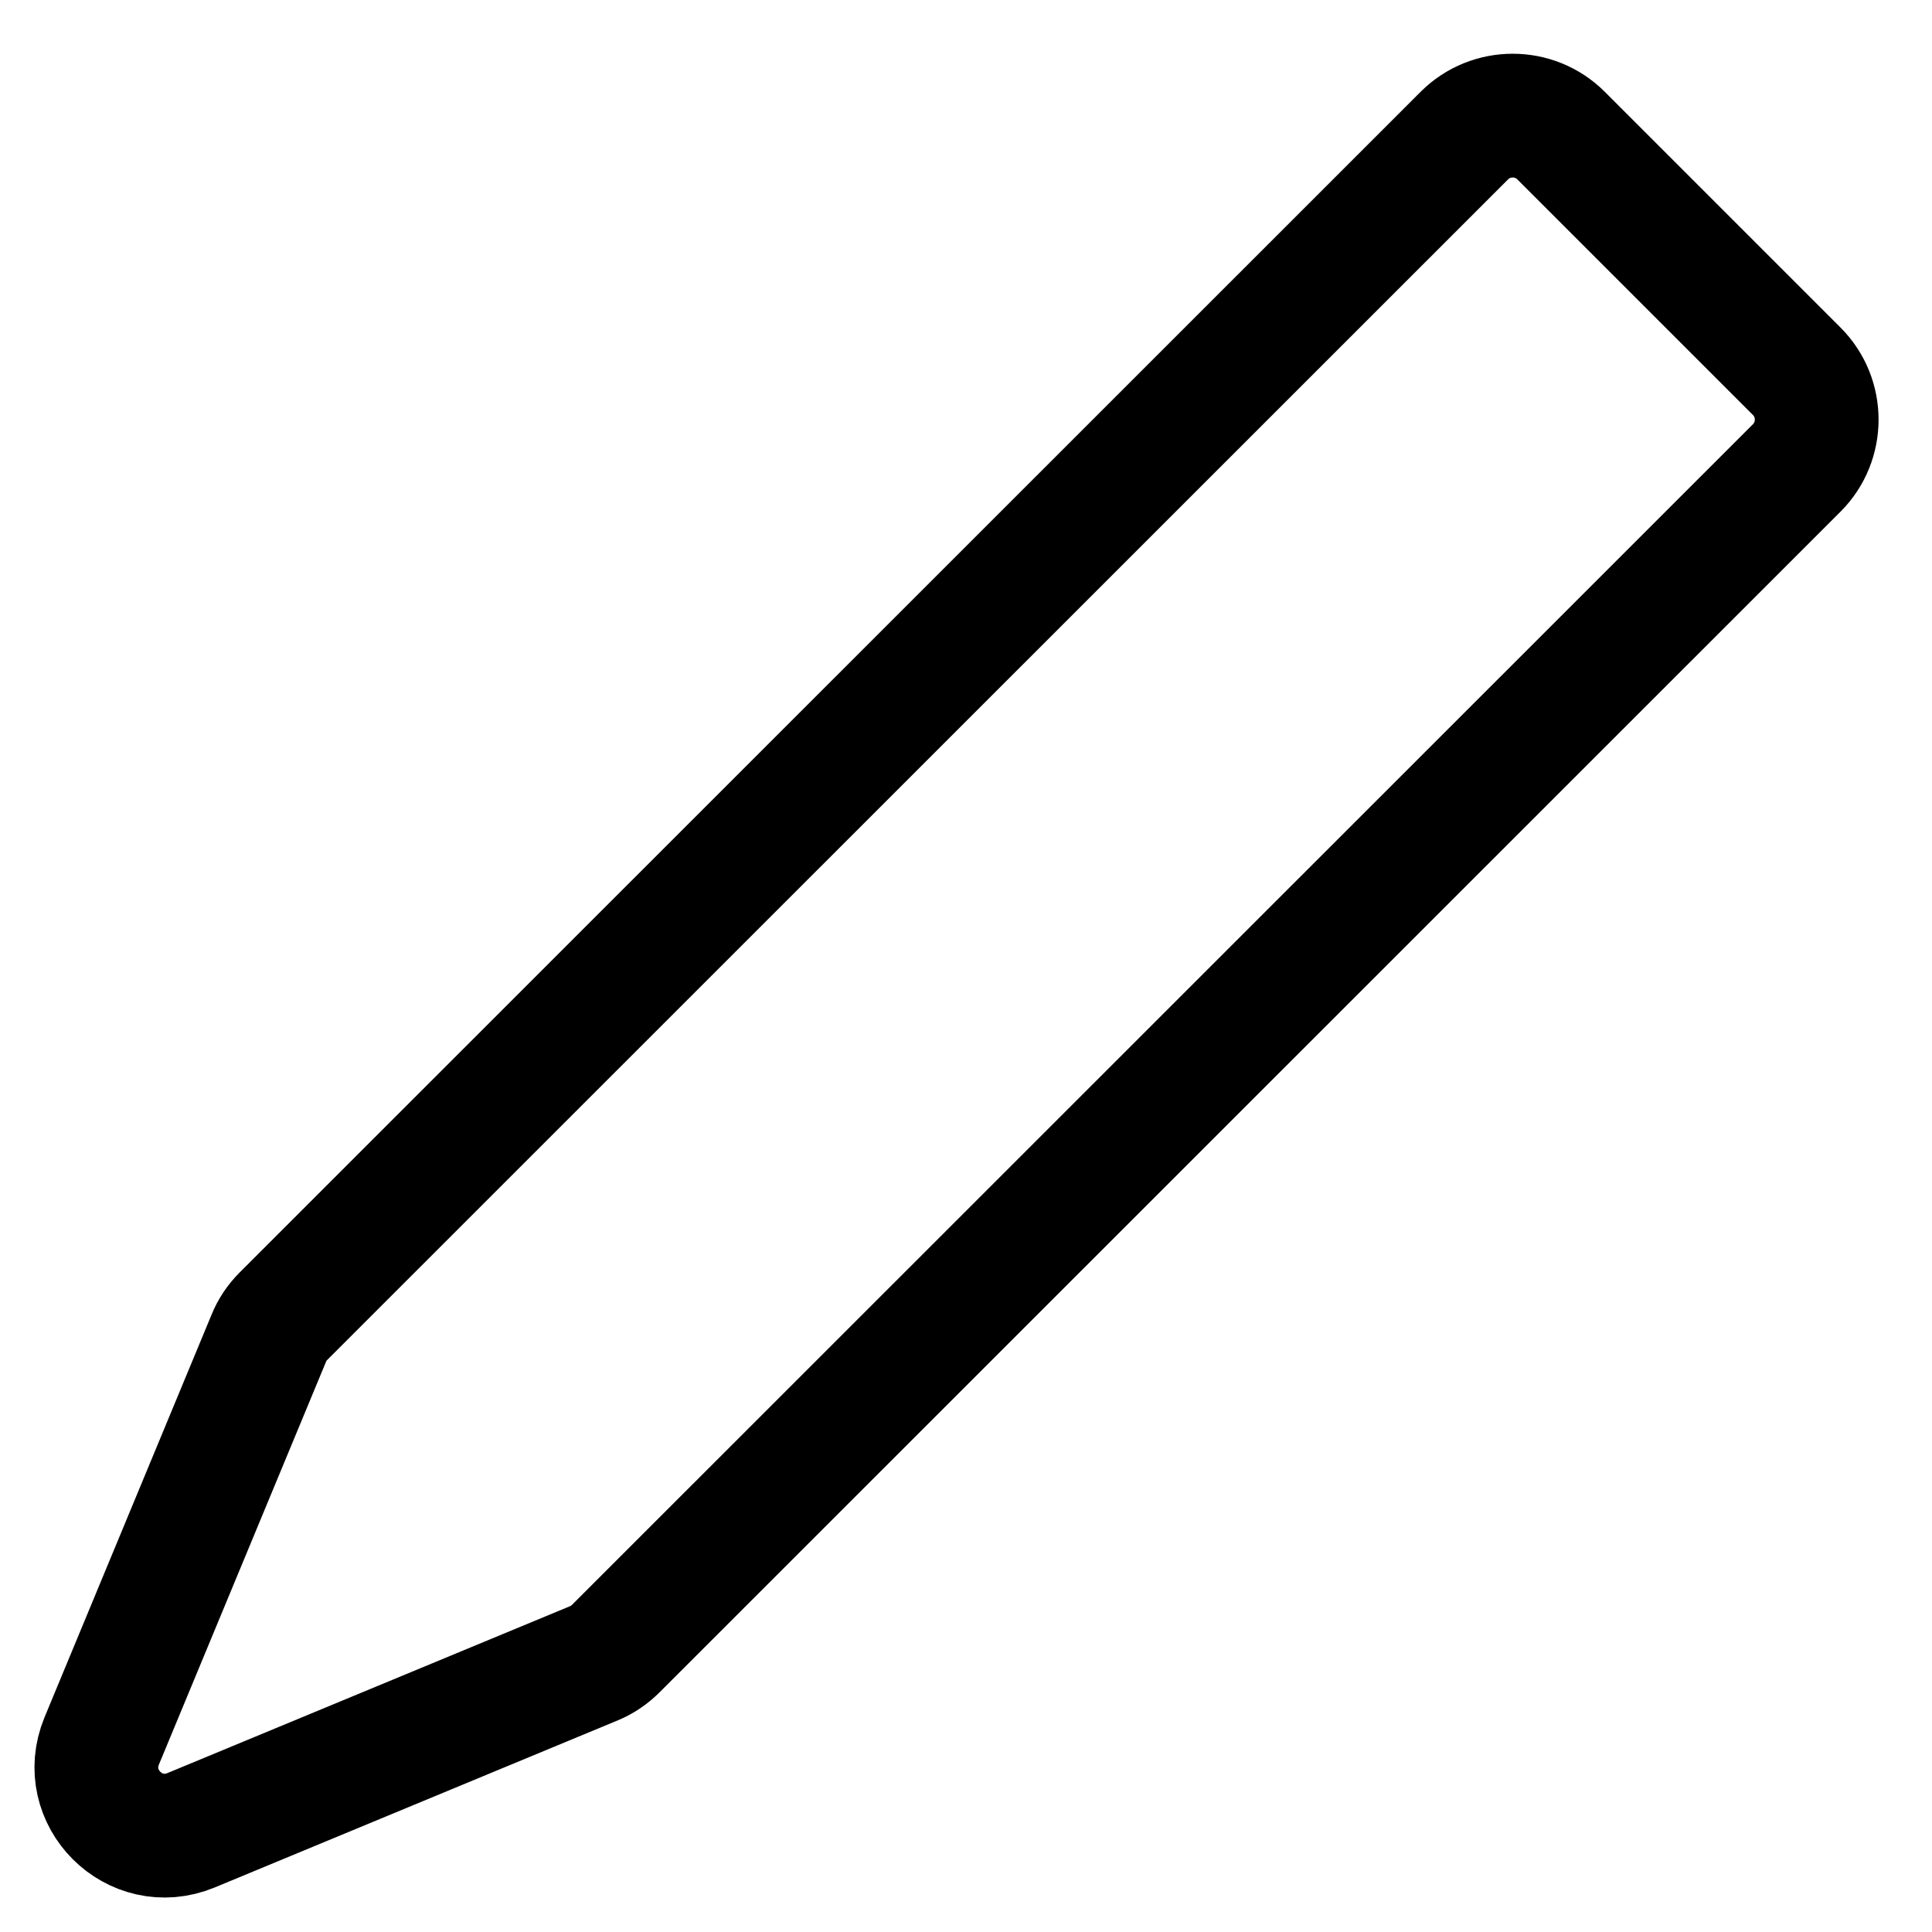 <?xml version="1.0" encoding="utf-8"?>
<!-- Generator: Adobe Illustrator 19.1.0, SVG Export Plug-In . SVG Version: 6.00 Build 0)  -->
<svg version="1.1" id="Lager_1" xmlns="http://www.w3.org/2000/svg" xmlns:xlink="http://www.w3.org/1999/xlink" x="0px" y="0px"
	 viewBox="0 0 640 640" style="enable-background:new 0 0 640 640;" xml:space="preserve">
<style type="text/css">
	.st0{fill:none;stroke:#000000;stroke-width:41;stroke-miterlimit:10;}
</style>
<path class="st0" d="M93.9,436L485.1,44.9c8.8-8.8,23.2-8.8,32,0l78.1,78.1c8.8,8.8,8.8,23.2,0,32L204,546.1
	c-2.1,2.1-4.6,3.8-7.3,4.9L63.3,606.3C44.6,614,26,595.4,33.7,576.7L89,443.4C90.1,440.6,91.8,438.1,93.9,436z"/>
</svg>
